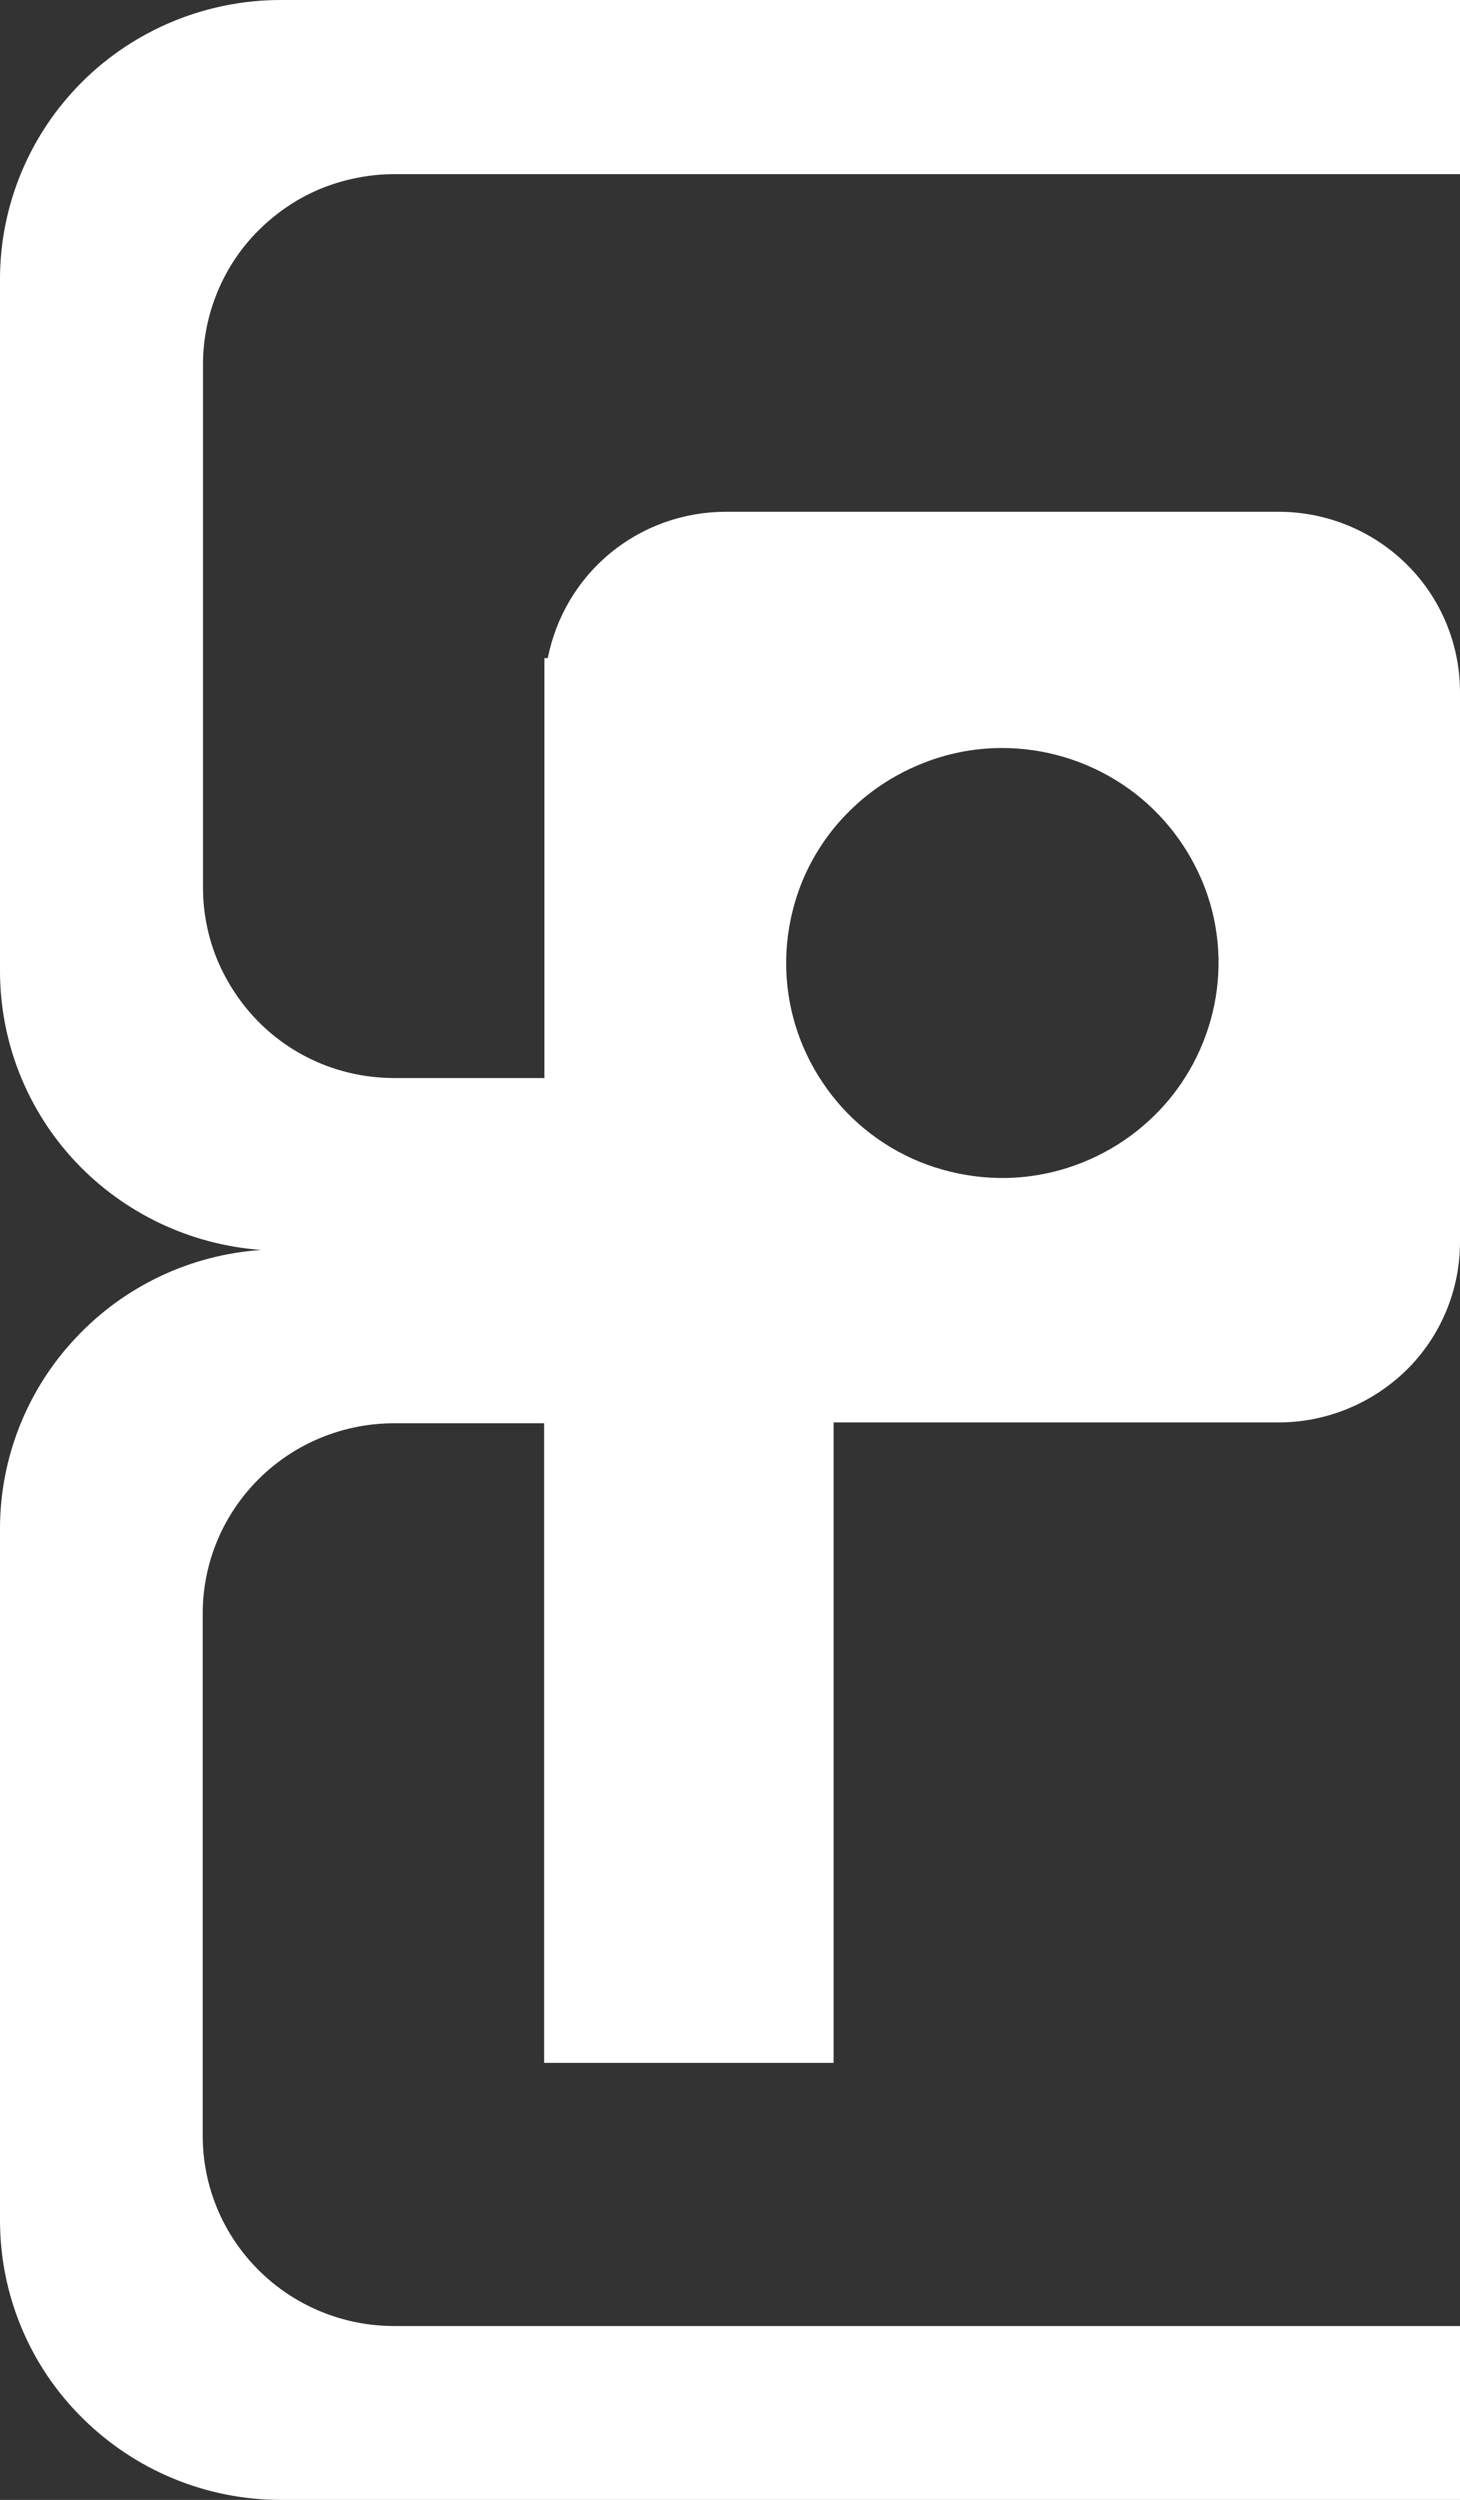 <?xml version="1.0" encoding="utf-8"?>
<!-- Generator: Adobe Illustrator 26.0.3, SVG Export Plug-In . SVG Version: 6.00 Build 0)  -->
<svg version="1.1" id="Layer_1" xmlns="http://www.w3.org/2000/svg" xmlns:xlink="http://www.w3.org/1999/xlink" x="0px" y="0px"
	 viewBox="0 0 52 89" style="enable-background:new 0 0 52 89;" xml:space="preserve">
<rect x="0" y="0" width="52" height="89" fill="#333333" stroke="none"/>
<style type="text/css">
	.st0{fill:#FFFFFF;}
</style>
<path class="st0" d="M14.04,6.2H52V0H10C7.35,0,4.8,1.05,2.93,2.91C1.05,4.78,0,7.31,0,9.94v24.63c0,2.52,0.96,4.95,2.69,6.79
	c1.73,1.84,4.1,2.96,6.62,3.14c-2.53,0.17-4.89,1.29-6.62,3.14C0.96,49.48,0,51.91,0,54.42v24.63c0,2.64,1.05,5.17,2.93,7.03
	C4.81,87.95,7.35,89,10,89h42v-6.19H14.04c-1.81,0-3.54-0.71-4.82-1.98c-1.28-1.27-2-2.99-2-4.79V57.44c0-1.8,0.72-3.52,2-4.79
	c1.28-1.27,3.01-1.98,4.82-1.98h5.34v22.77h10.31V50.64h15.85c1.71,0,3.35-0.68,4.57-1.88c1.21-1.2,1.89-2.84,1.89-4.54V24.64
	c0-1.7-0.68-3.34-1.89-4.54c-1.21-1.2-2.85-1.88-4.57-1.88H25.85c-1.5,0-2.96,0.52-4.11,1.47c-1.16,0.95-1.94,2.28-2.23,3.74h-0.12
	v14.95h-5.34c-0.89,0-1.78-0.17-2.61-0.51s-1.58-0.84-2.21-1.47s-1.13-1.38-1.48-2.2c-0.34-0.82-0.52-1.7-0.52-2.59V12.97
	c0-0.89,0.18-1.77,0.52-2.59c0.34-0.82,0.84-1.57,1.48-2.2s1.38-1.13,2.21-1.47C12.26,6.38,13.15,6.2,14.04,6.2L14.04,6.2z
	 M35.69,26.63c1.52,0,3.01,0.45,4.28,1.29c1.27,0.84,2.25,2.04,2.84,3.43s0.74,2.94,0.44,4.42c-0.3,1.48-1.03,2.85-2.11,3.92
	c-1.08,1.07-2.45,1.8-3.94,2.1c-1.49,0.3-3.04,0.14-4.45-0.43c-1.41-0.58-2.61-1.56-3.45-2.82c-0.85-1.26-1.3-2.74-1.3-4.25
	c0-1,0.2-2,0.58-2.93c0.39-0.93,0.95-1.77,1.67-2.48c0.71-0.71,1.56-1.27,2.5-1.66C33.68,26.83,34.68,26.63,35.69,26.63L35.69,26.63
	z"/>
</svg>
